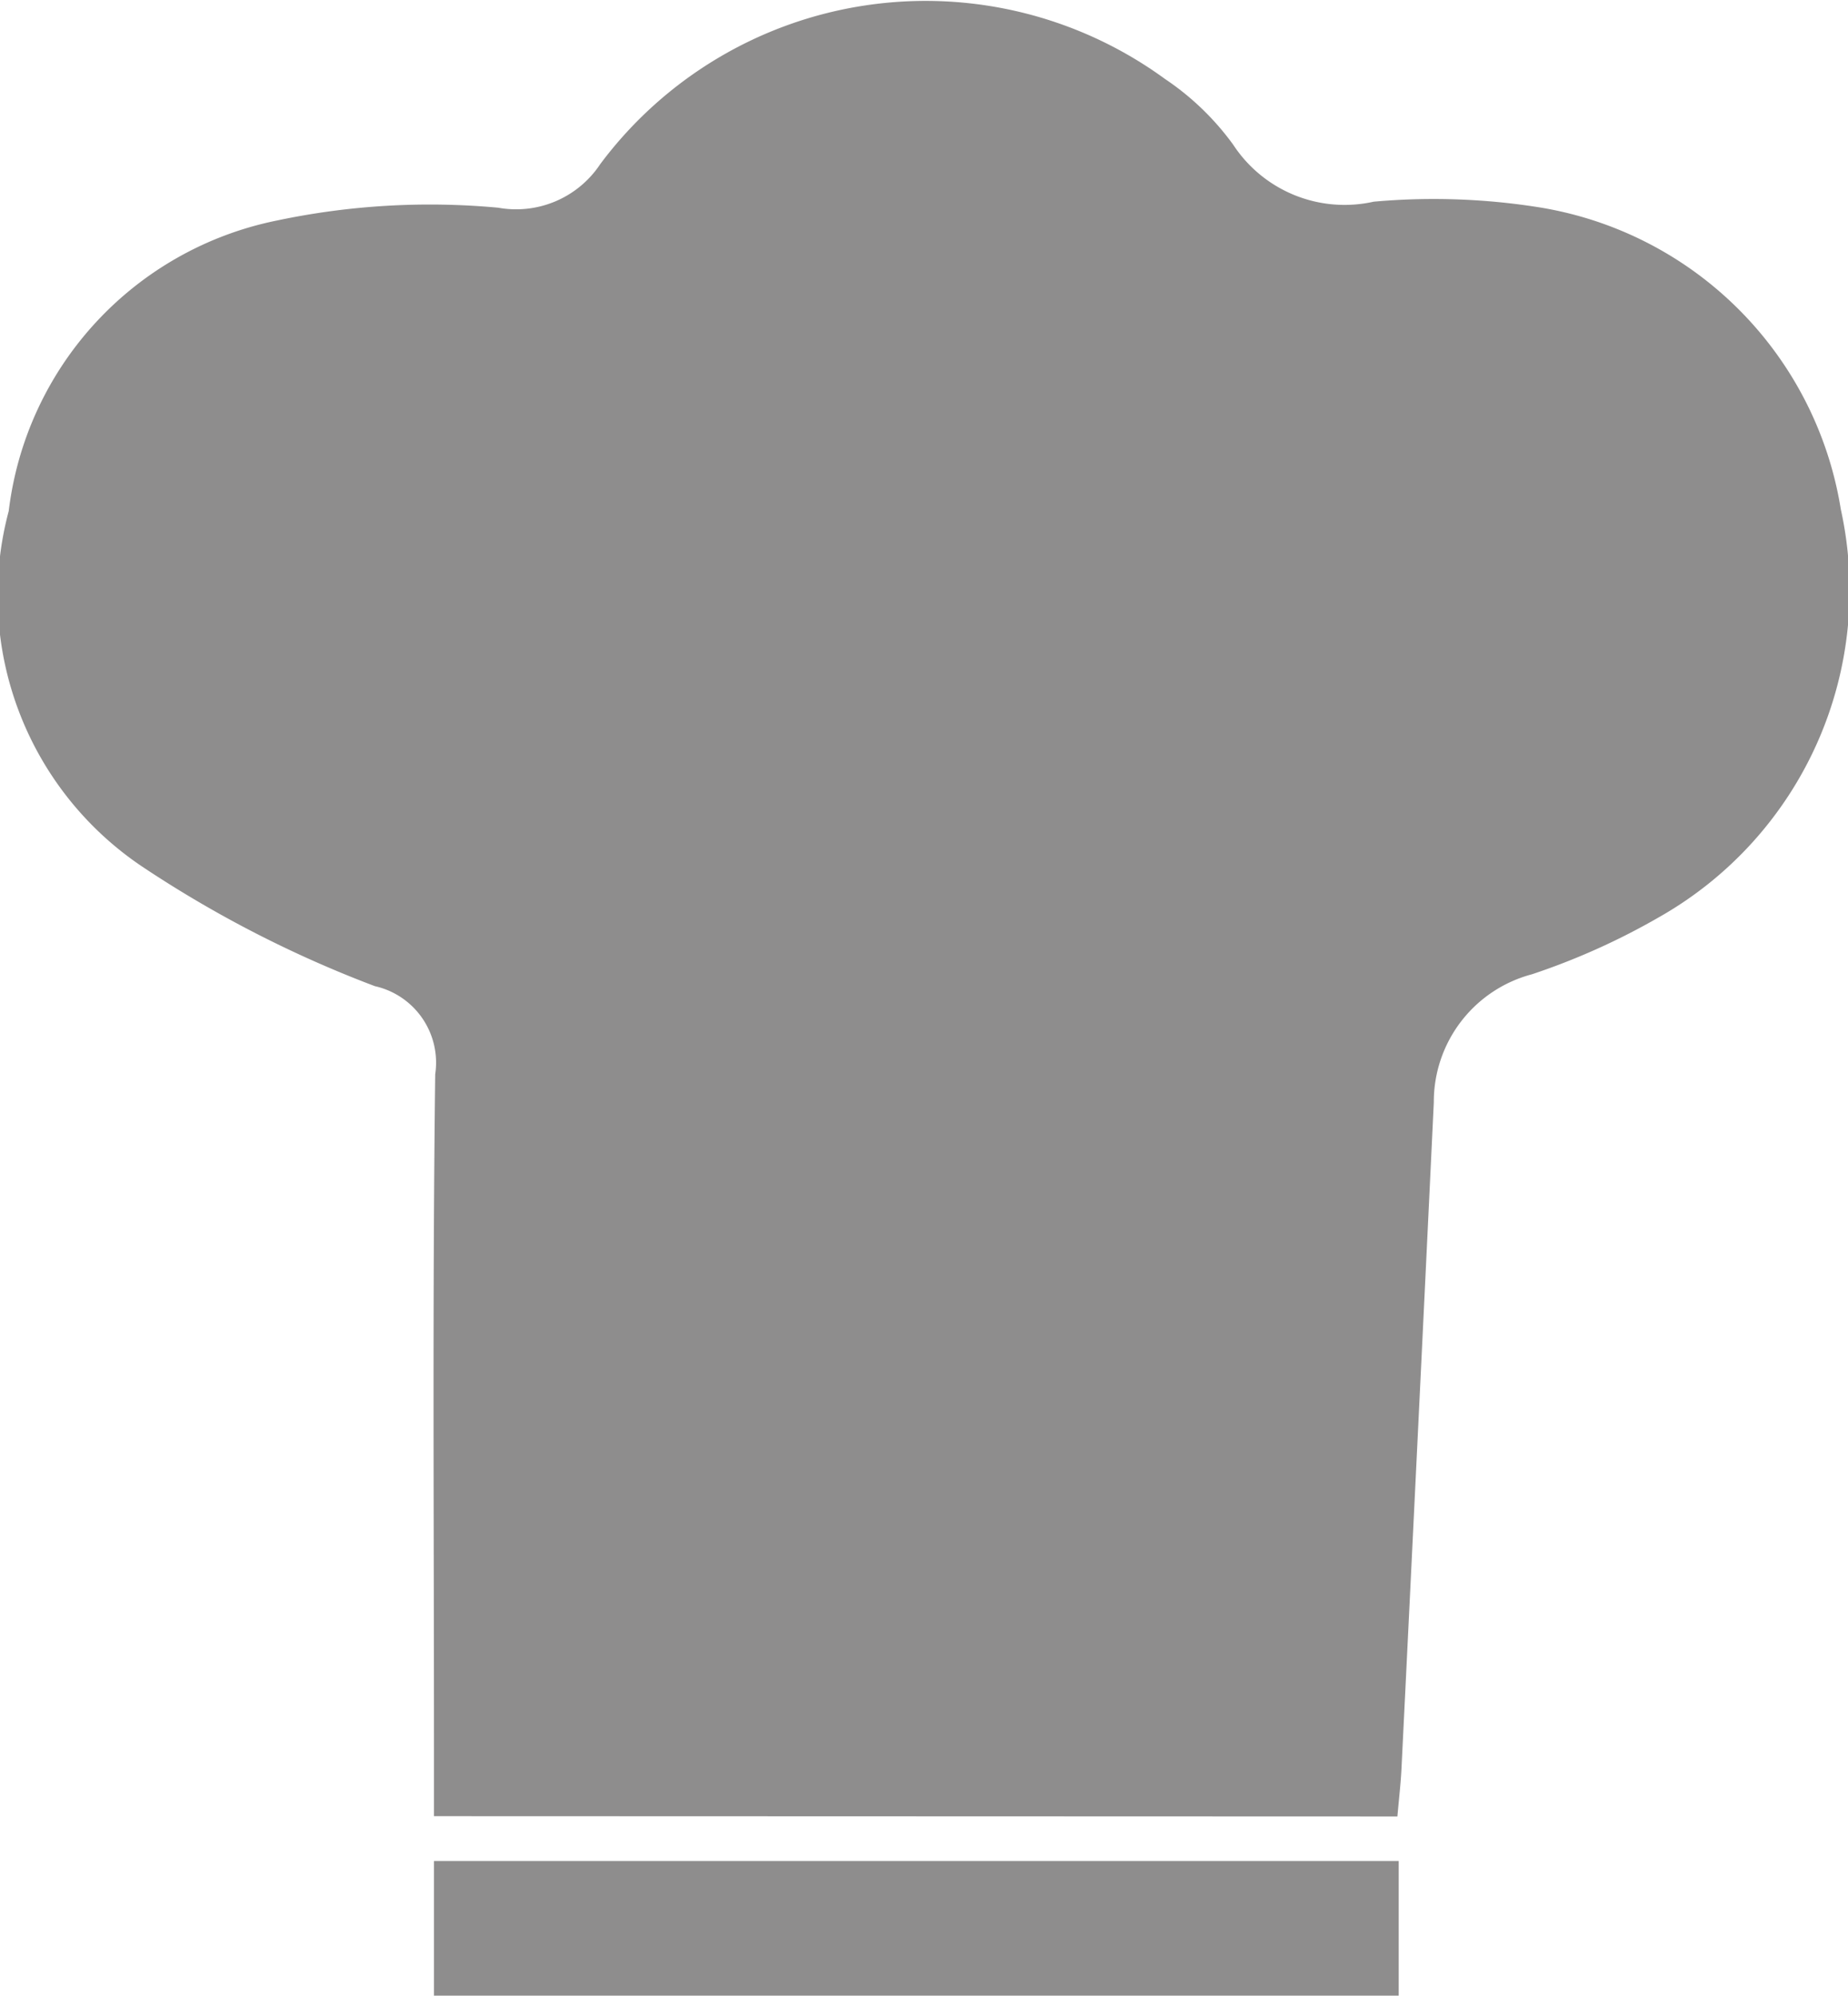 <svg id="Groupe_25" data-name="Groupe 25" xmlns="http://www.w3.org/2000/svg" width="28.573" height="30.843" viewBox="0 0 28.573 30.843">
  <g id="Groupe_16" data-name="Groupe 16" transform="translate(0)">
    <path id="Tracé_20" data-name="Tracé 20" d="M694.021,704.237v-1.065c0-3.468-.024-6.936.019-10.4a1.211,1.211,0,0,0-.932-1.362,17.853,17.853,0,0,1-3.6-1.849,5.046,5.046,0,0,1-2.062-5.494,5.218,5.218,0,0,1,4.137-4.488,11.444,11.444,0,0,1,3.431-.2,1.56,1.56,0,0,0,1.578-.674,6.279,6.279,0,0,1,8.731-1.316,4.169,4.169,0,0,1,1.055,1.016,2.059,2.059,0,0,0,2.172.881,10.384,10.384,0,0,1,2.494.077,5.632,5.632,0,0,1,4.729,4.678,5.807,5.807,0,0,1-2.806,6.3,10.707,10.707,0,0,1-1.969.885,2.038,2.038,0,0,0-1.518,1.979q-.246,5.15-.5,10.3c-.011.226-.038.451-.063.737Z" transform="translate(-687.311 -676.169)" fill="#8e8d8d"/>
  </g>
  <rect id="Rectangle_30" data-name="Rectangle 30" width="14.916" height="2.081" transform="translate(6.71 28.761)" fill="#8e8d8d"/>
</svg>
